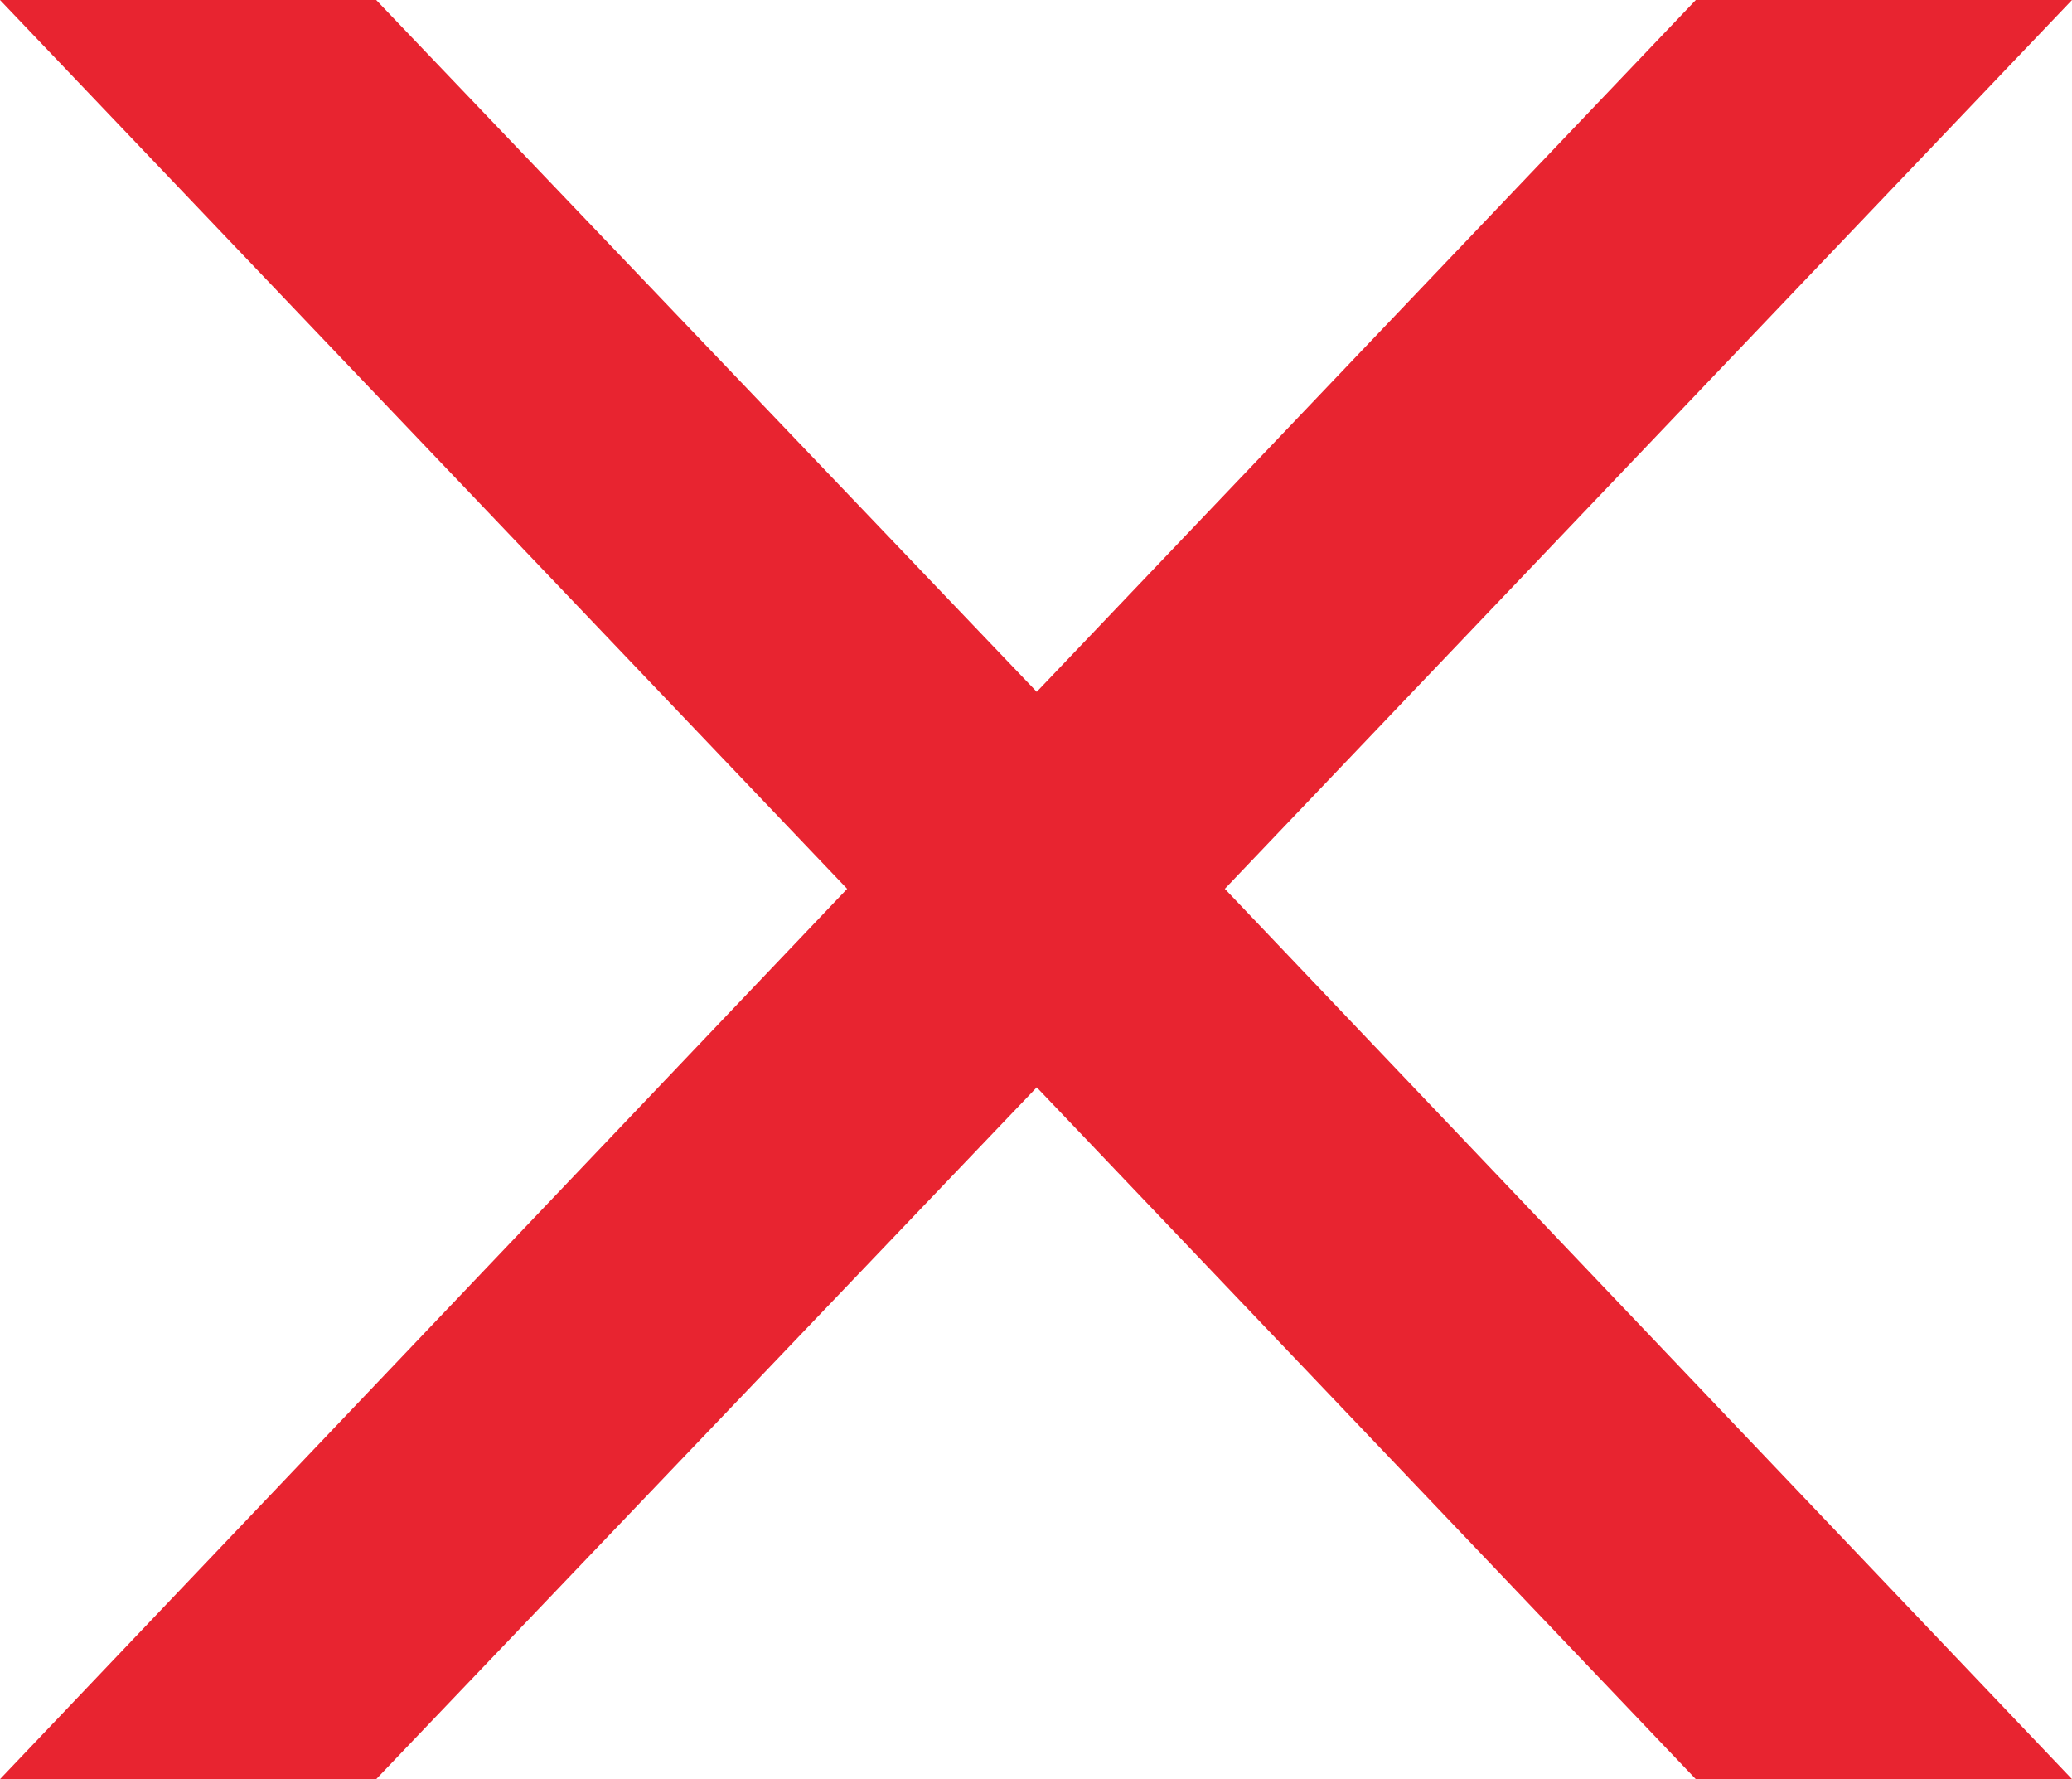 <svg xmlns="http://www.w3.org/2000/svg" viewBox="0 0 13.99 12.01"><defs><style>.cls-1{fill:#e82430;}</style></defs><g id="Layer_2" data-name="Layer 2"><g id="Layer_3" data-name="Layer 3"><polygon class="cls-1" points="11.45 0 7 4.67 2.54 0 0 0 5.72 6 0 12.01 2.54 12.01 7 7.34 11.45 12.01 13.99 12.01 8.27 6 13.99 0 11.45 0"/></g></g></svg>
